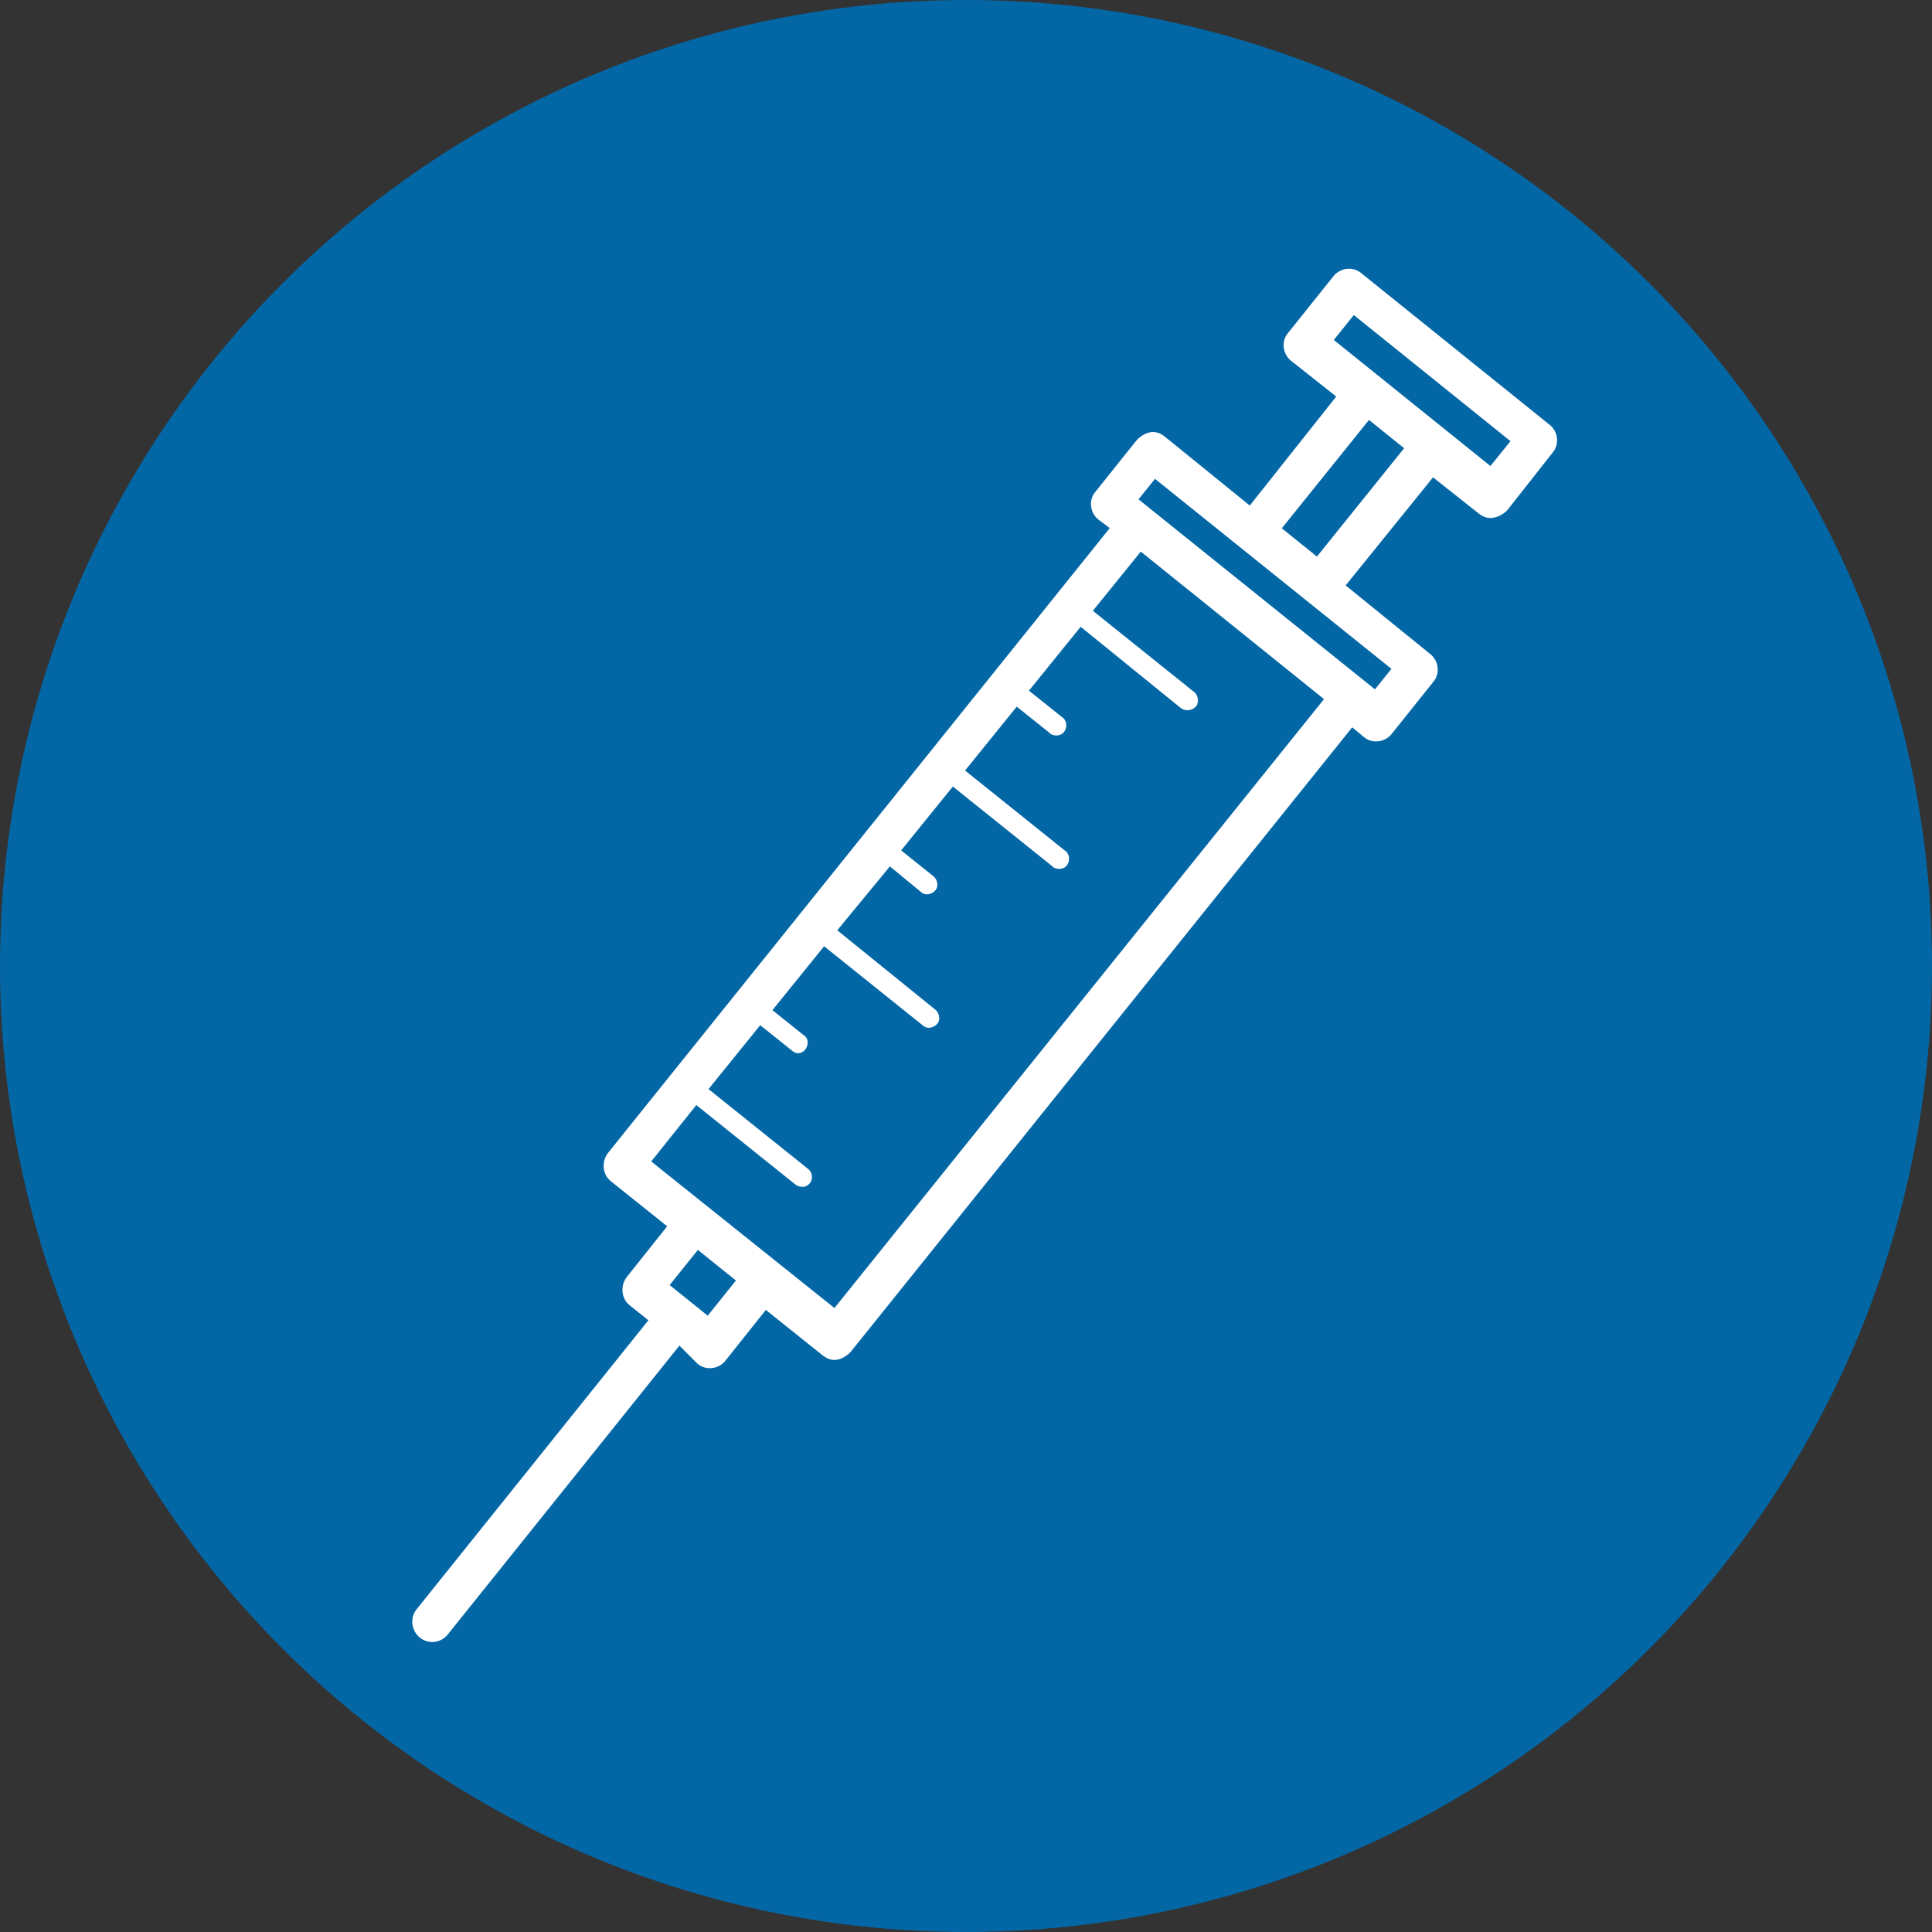 <?xml version="1.0" encoding="utf-8"?>
<!-- Generator: Adobe Illustrator 24.0.1, SVG Export Plug-In . SVG Version: 6.00 Build 0)  -->
<svg version="1.1" id="Layer_1" xmlns="http://www.w3.org/2000/svg" xmlns:xlink="http://www.w3.org/1999/xlink" x="0px" y="0px"
	 viewBox="0 0 205.6 205.6" style="enable-background:new 0 0 205.6 205.6;" xml:space="preserve">
<rect x="0" y="0" width="205.6" height="205.6" fill="#333333" stroke="none"/>
<style type="text/css">
	.st0{fill:#0367A6;}
	.st1{fill:#FFFFFF;}
</style>
<title>Anaesthetic round logo</title>
<circle class="st0" cx="102.8" cy="102.8" r="102.8"/>
<path class="st1" d="M72.3,143.2L47.6,174c-0.8,0.9-2.1,1-3,0.2c-0.8-0.7-1-2-0.3-2.9L69,140.5l-2-1.6c-0.9-0.7-1-2.1-0.3-3l4.3-5.4
	l-6-4.8c-0.9-0.7-1-2.1-0.3-3l53.4-66.5l-1.2-0.9c-0.9-0.7-1.1-2.1-0.3-3l4.4-5.5c0.4-0.4,0.9-0.7,1.4-0.8c0.6-0.1,1.1,0.1,1.6,0.5
	l9,7.3l9.2-11.6l-4.8-3.8c-0.9-0.7-1.1-2.1-0.3-3l4.8-6c0.7-0.9,2.1-1.1,3-0.3l20,16.1c0.9,0.7,1.1,2.1,0.3,3l-4.8,6.1
	c-0.4,0.4-0.9,0.7-1.5,0.8c-0.6,0.1-1.1-0.1-1.6-0.5l-4.8-3.8l-9.3,11.5l9,7.3c0.9,0.7,1.1,2.1,0.3,3l-4.4,5.5
	c-0.7,0.9-2.1,1.1-3,0.3l-1.2-1l-53.4,66.5c-0.4,0.4-0.9,0.7-1.4,0.8c-0.6,0.1-1.1-0.1-1.6-0.5l-6-4.8l-4.3,5.4
	c-0.7,0.9-2.1,1.1-3,0.3L72.3,143.2z"/>
<rect x="149.6" y="30.8" transform="matrix(0.627 -0.779 0.779 0.627 24.147 133.403)" class="st0" width="3.4" height="21.4"/>
<rect x="135.5" y="49.5" transform="matrix(0.627 -0.779 0.779 0.627 12.887 130.737)" class="st0" width="14.8" height="4.8"/>
<rect x="133.3" y="46" transform="matrix(0.626 -0.779 0.779 0.626 1.879 128.184)" class="st0" width="2.8" height="32.3"/>
<path class="st0" d="M88.8,139.2l52.1-64.8l-19.5-15.7l-5.1,6.3l10.6,8.5c0.5,0.3,0.7,0.9,0.5,1.5c-0.3,0.5-0.9,0.7-1.5,0.5
	c-0.1-0.1-0.2-0.1-0.3-0.2L115,66.7l-5.5,6.8l3.5,2.8c0.5,0.3,0.6,1,0.3,1.5s-1,0.6-1.5,0.3c0,0-0.1-0.1-0.1-0.1l-3.5-2.8l-5.5,6.8
	l10.6,8.5c0.5,0.3,0.6,1,0.3,1.5s-1,0.6-1.5,0.3c0,0-0.1-0.1-0.1-0.1l-10.6-8.5l-5.5,6.8l3.5,2.8c0.4,0.4,0.5,1.1,0.1,1.5
	c-0.4,0.4-1,0.5-1.4,0.2l-3.4-2.8L89.1,99l10.5,8.5c0.4,0.4,0.5,1.1,0.1,1.5c-0.4,0.4-1,0.5-1.4,0.2l-10.6-8.5l-5.5,6.8l3.5,2.8
	c0.4,0.4,0.3,1.1-0.1,1.5c-0.3,0.3-0.8,0.4-1.2,0.1l-3.5-2.8l-5.5,6.8l10.6,8.5c0.5,0.4,0.5,1.1,0.2,1.5c0,0,0,0,0,0
	c-0.4,0.5-1,0.5-1.5,0.2c0,0,0,0,0,0l-10.6-8.5l-4.8,6L88.8,139.2z"/>
<rect x="72.5" y="134" transform="matrix(0.626 -0.779 0.779 0.626 -78.509 109.348)" class="st0" width="4.8" height="5.2"/>
</svg>
